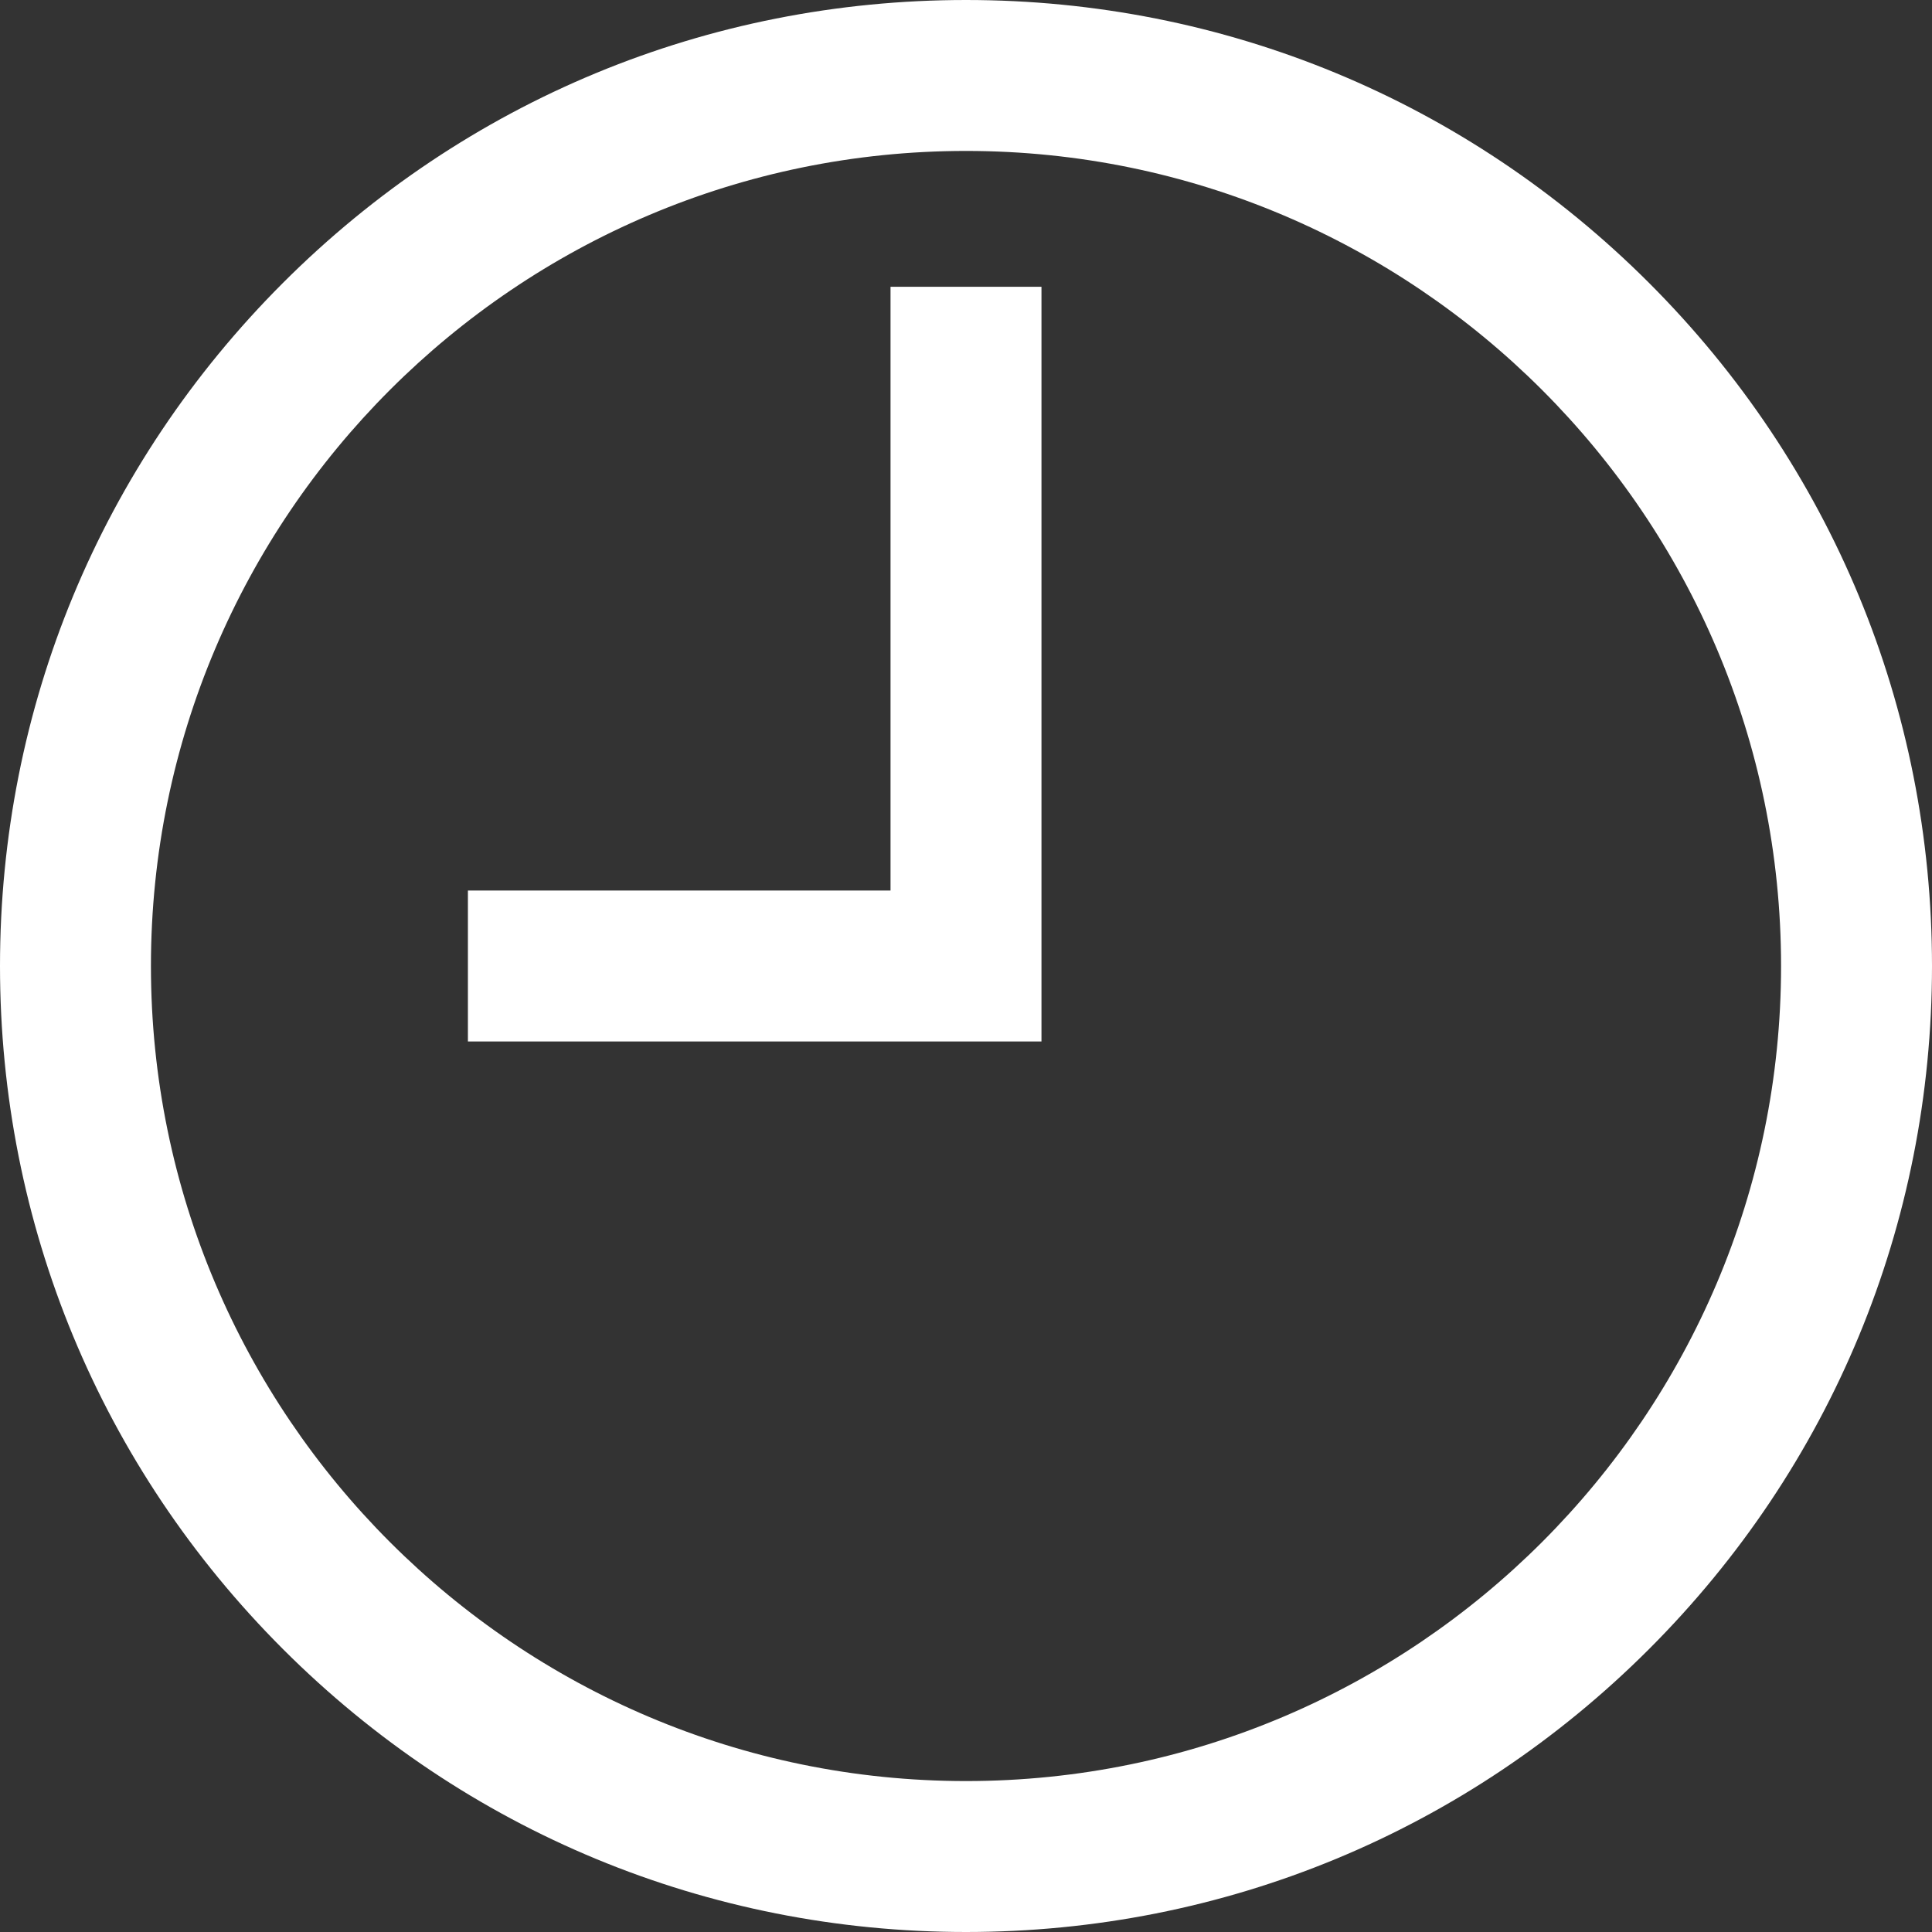 <svg xmlns="http://www.w3.org/2000/svg" viewBox="0 0 512 512"><rect x="0" y="0" width="512" height="512" fill="#333333" stroke="none"/><path d="M74.98 74.98C123.333 26.629 187.62 0 256 0s132.667 26.629 181.02 74.98C485.371 123.333 512 187.62 512 256s-26.629 132.667-74.98 181.02C388.667 485.371 324.38 512 256 512s-132.667-26.629-181.02-74.98C26.629 388.667 0 324.38 0 256S26.629 123.333 74.98 74.98zM256 472c119.103 0 216-96.897 216-216S375.103 40 256 40 40 136.897 40 256s96.897 216 216 216z" data-original="#000000" class="active-path" data-old_color="#000000" fill="#fff"/><path data-original="#000000" class="active-path" data-old_color="#000000" fill="#fff" d="M236 236V76h40v200H124v-40z"/></svg>